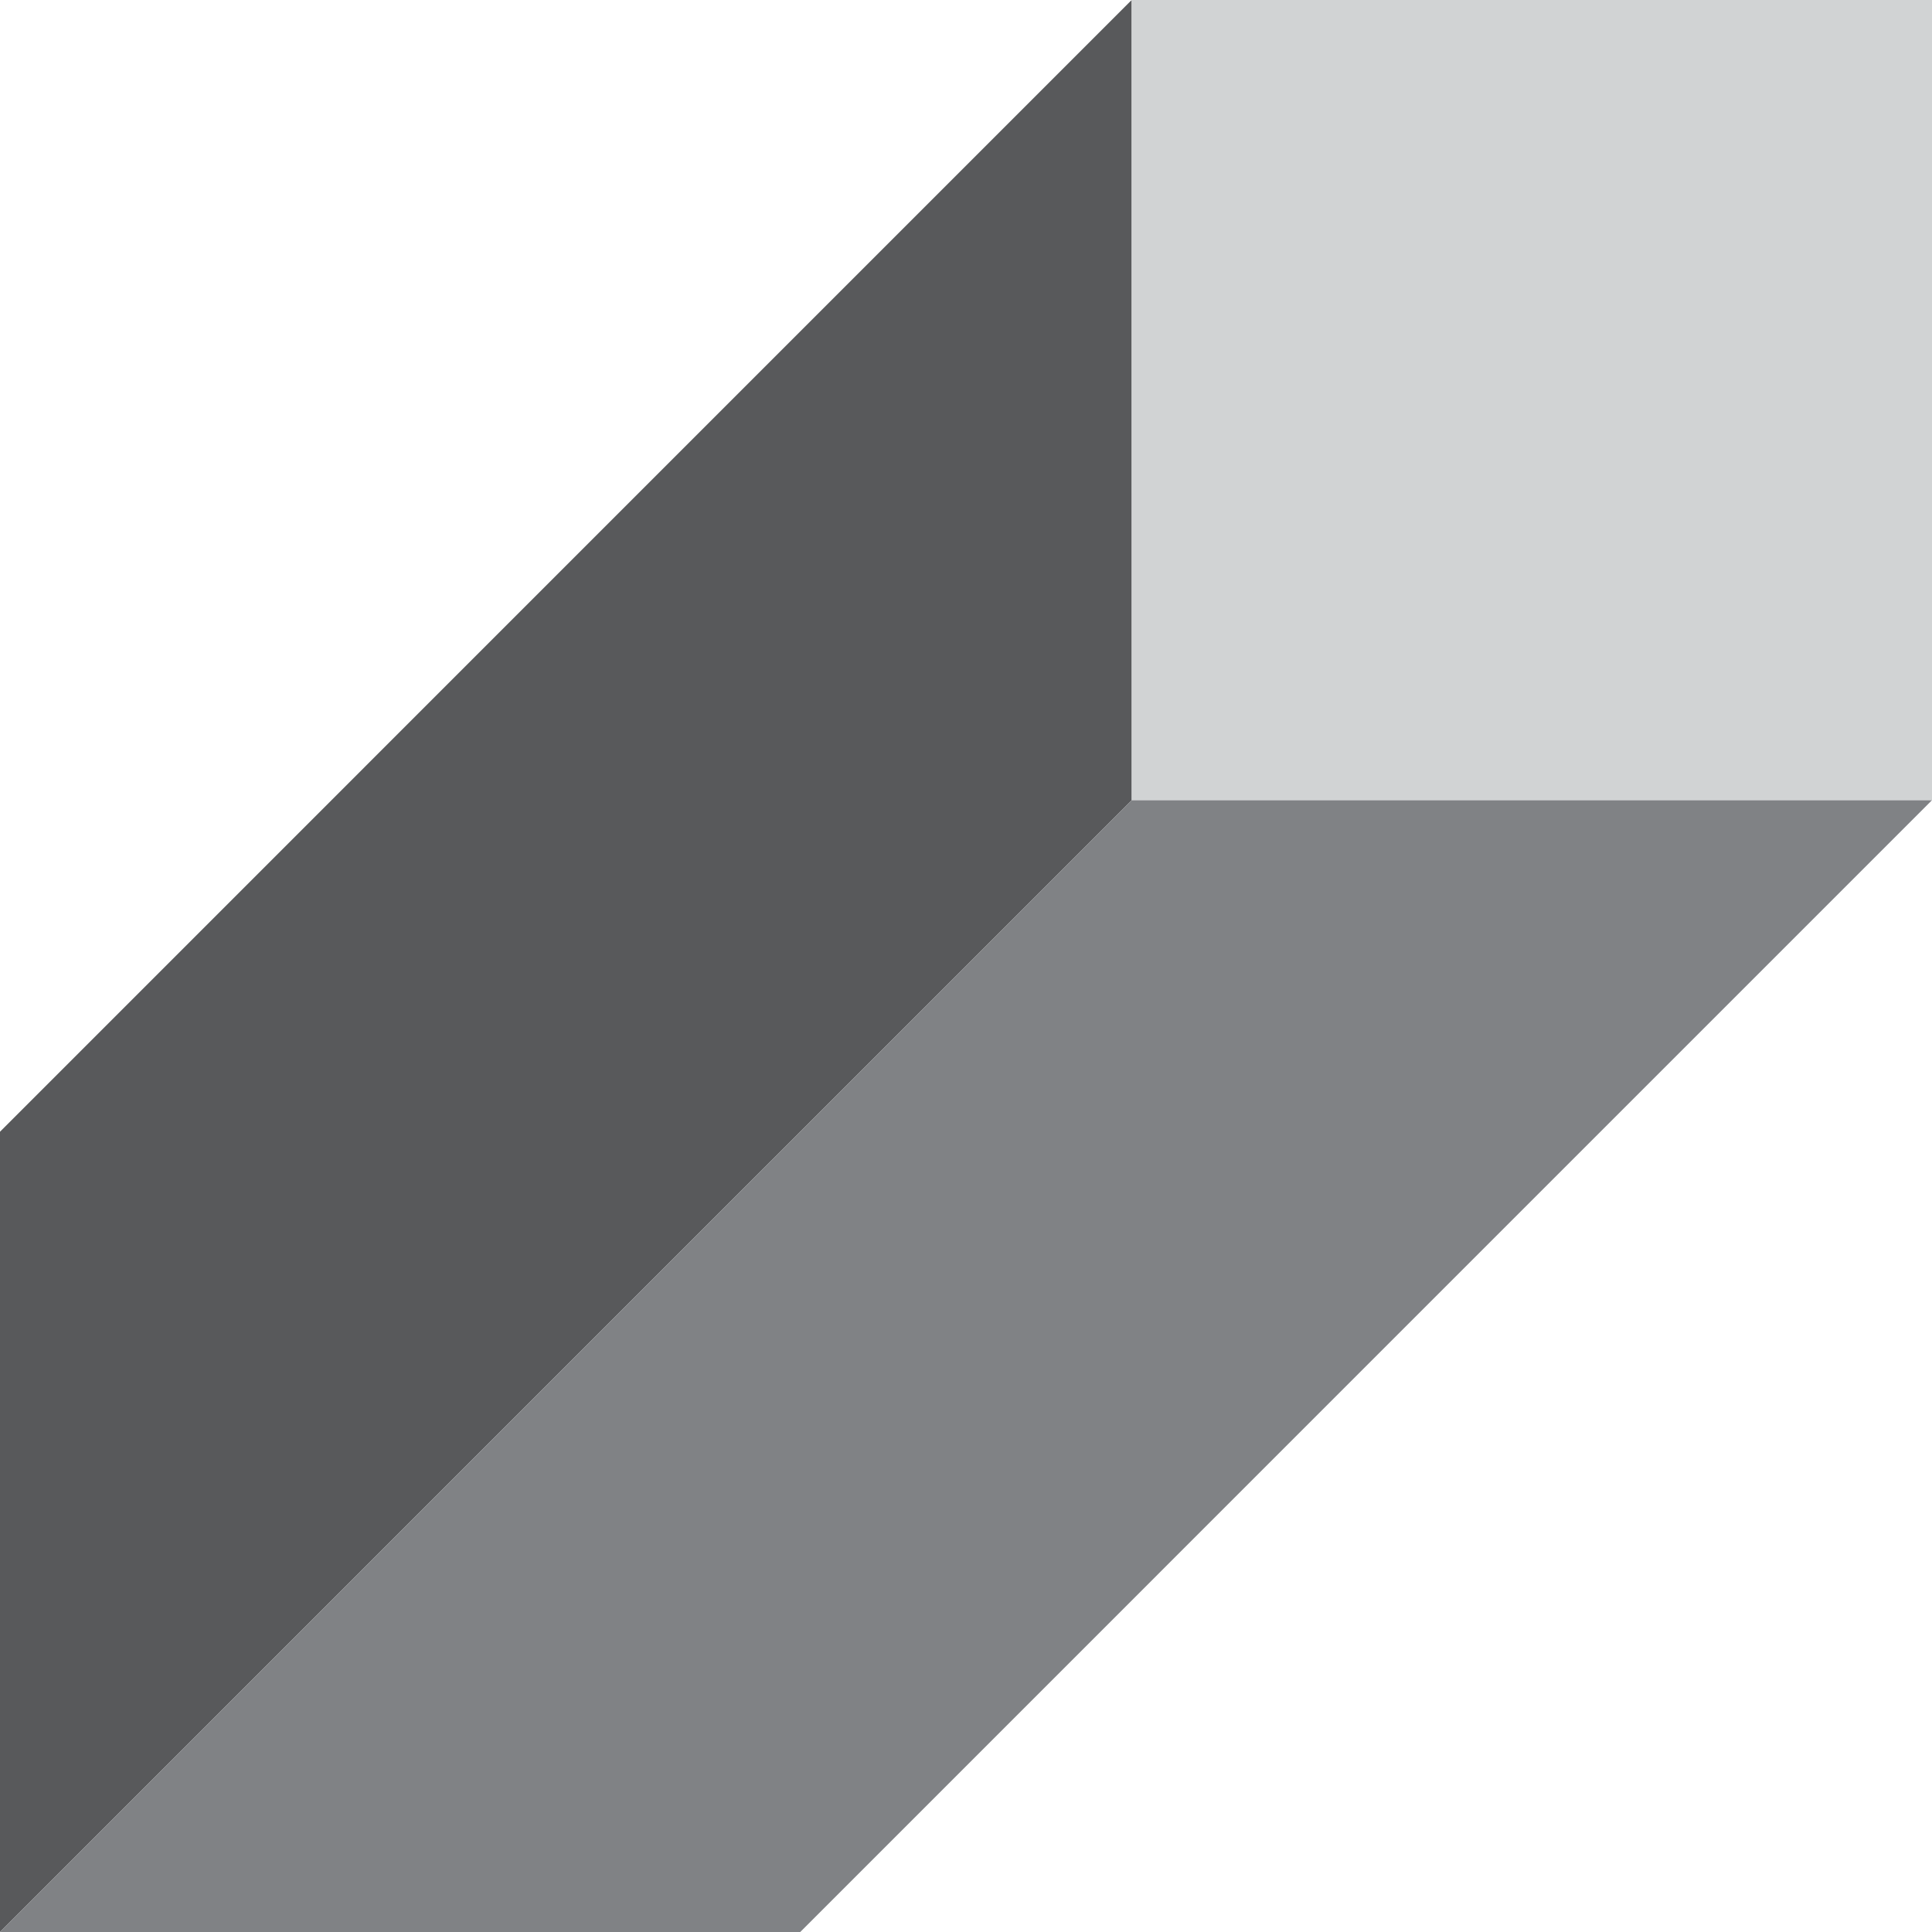 <svg id="Layer_1" data-name="Layer 1" xmlns="http://www.w3.org/2000/svg" viewBox="0 0 247.65 247.65"><defs><style>.cls-1{fill:#58595b;}.cls-2{fill:#d1d3d4;}.cls-3{fill:#808285;}</style></defs><polygon class="cls-1" points="145.07 102.58 72.53 175.11 0 247.65 0 145.07 72.53 72.53 145.06 0 145.07 102.58"/><rect class="cls-2" x="145.07" width="102.58" height="102.58"/><polygon class="cls-3" points="247.64 102.58 175.11 175.11 102.58 247.65 0 247.65 72.53 175.11 145.07 102.58 247.64 102.58"/></svg>
